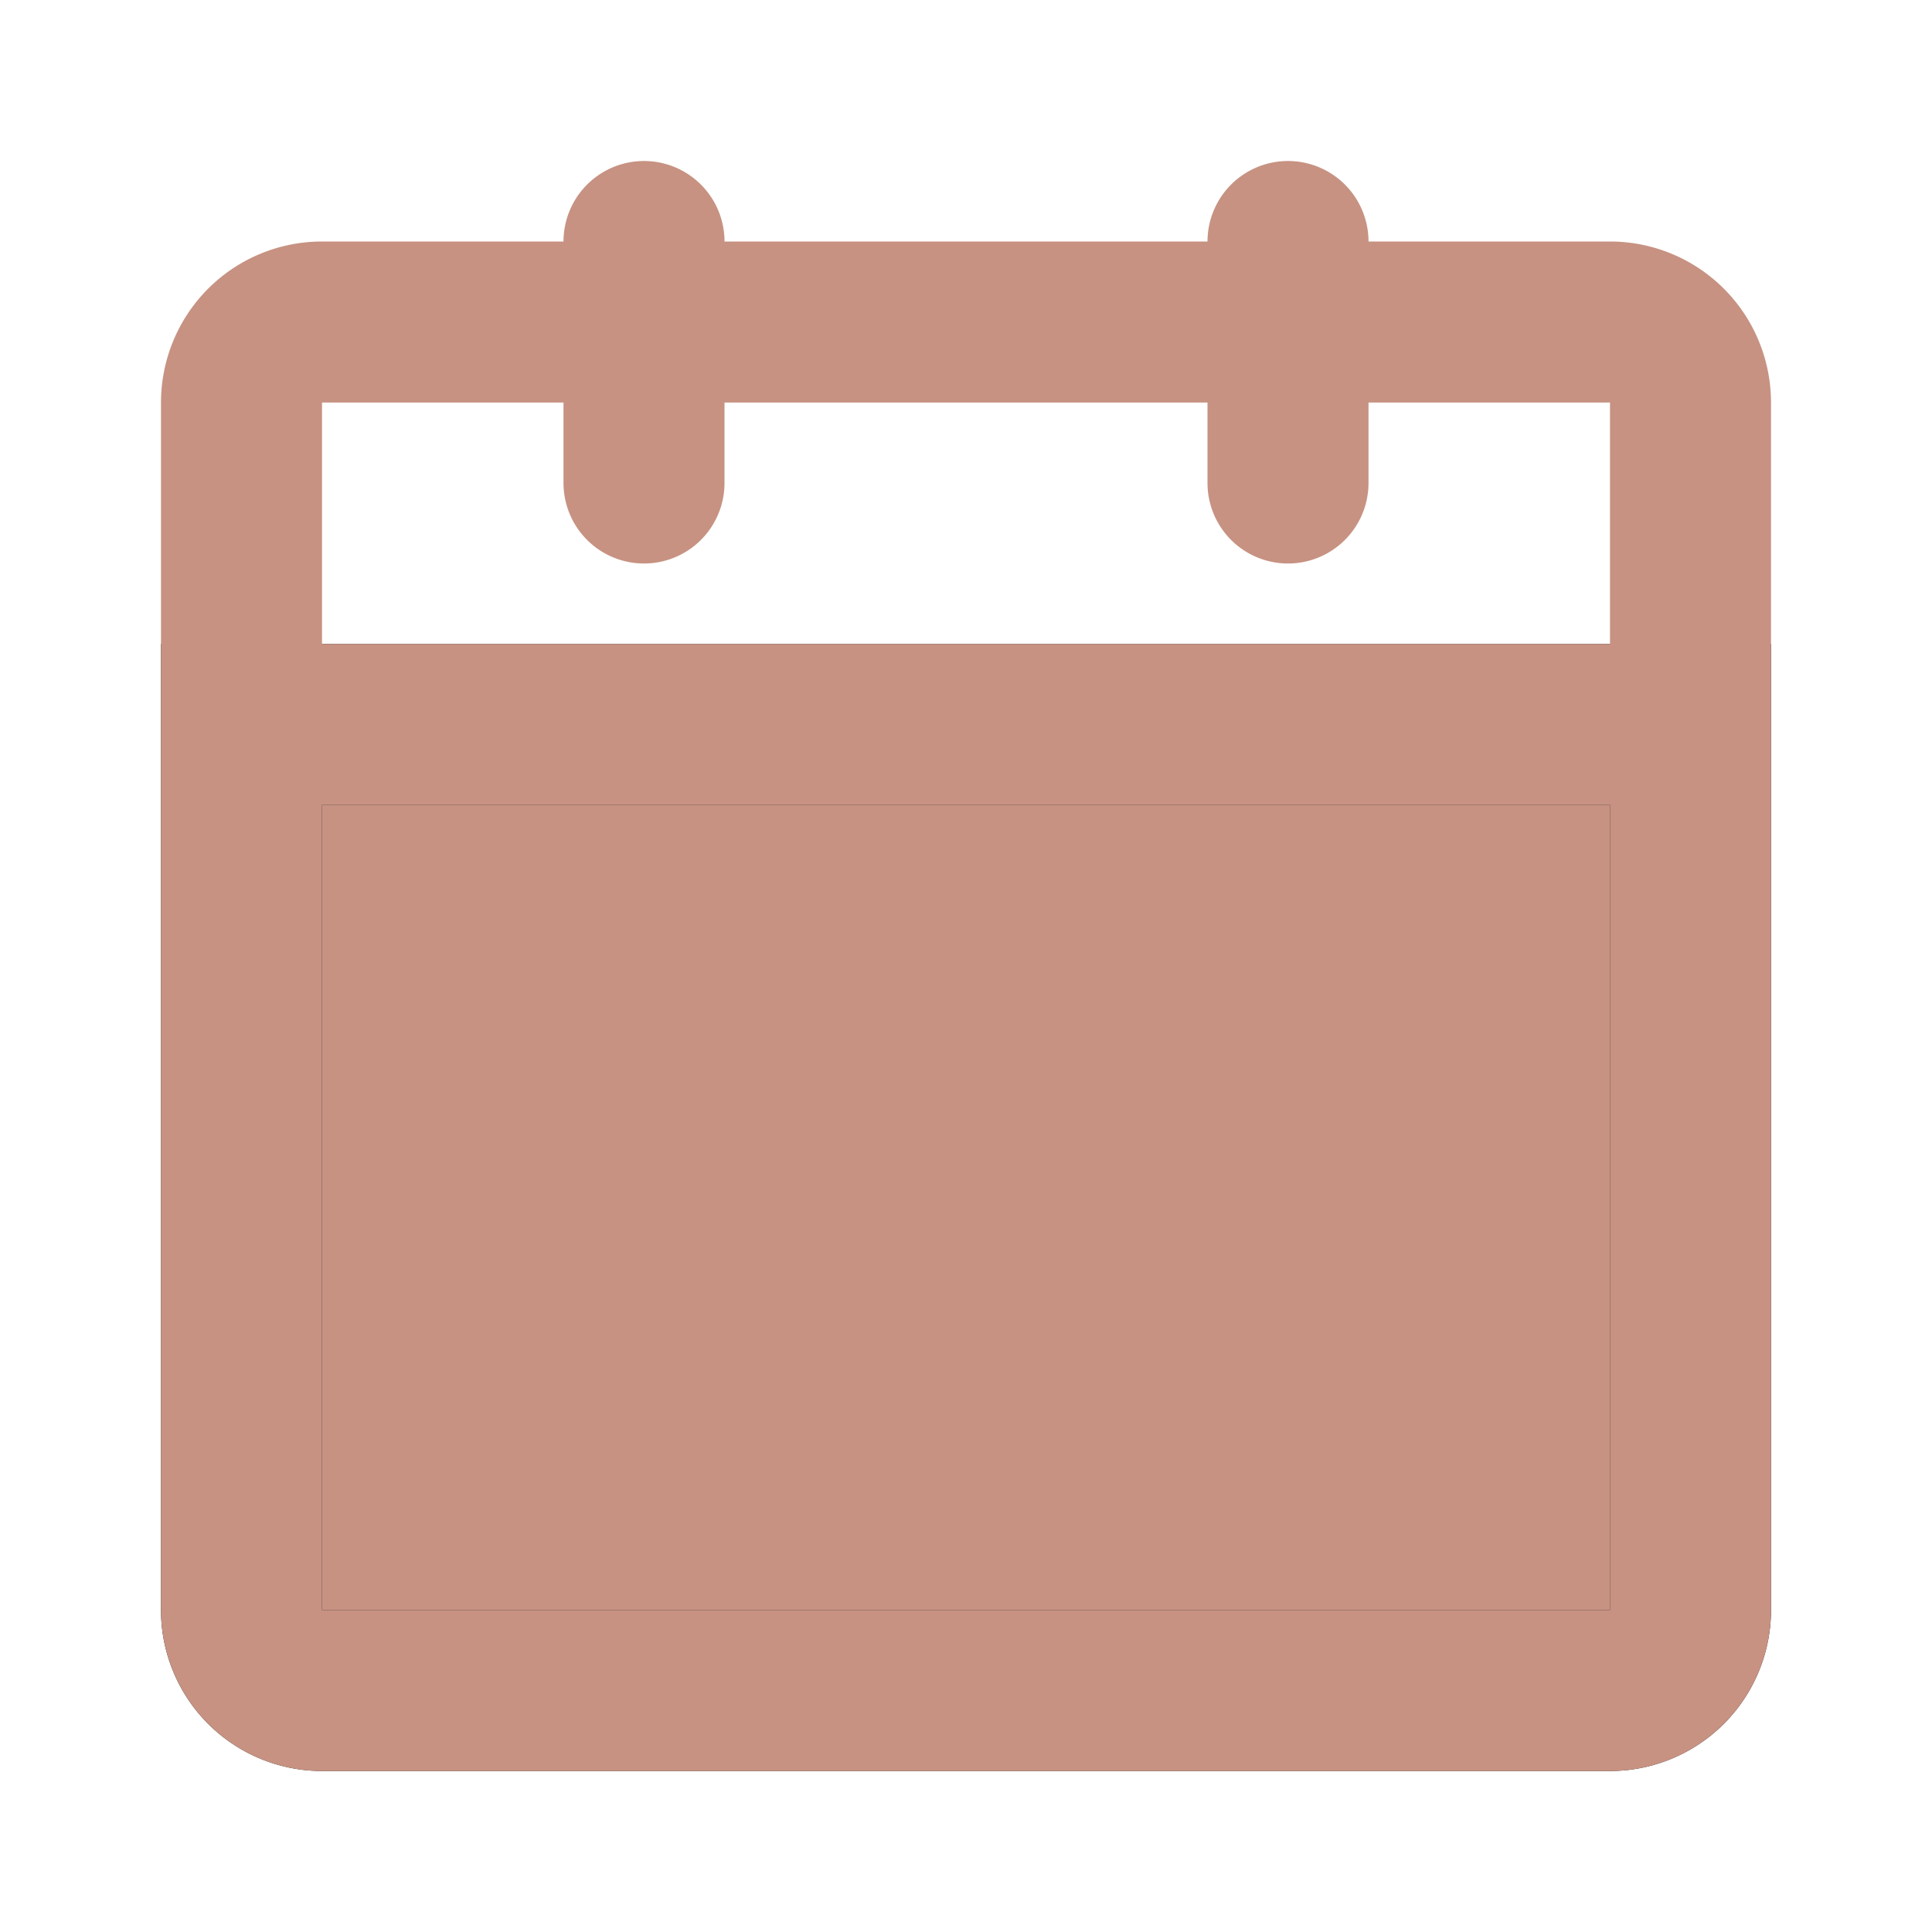 <!DOCTYPE svg PUBLIC "-//W3C//DTD SVG 1.1//EN" "http://www.w3.org/Graphics/SVG/1.1/DTD/svg11.dtd">
<!-- Uploaded to: SVG Repo, www.svgrepo.com, Transformed by: SVG Repo Mixer Tools -->
<svg fill="#181818" width="800px" height="800px" viewBox="0 0 24 24" id="date-add" data-name="Flat Line" xmlns="http://www.w3.org/2000/svg" class="icon flat-line" stroke="#181818">
<g id="SVGRepo_bgCarrier" stroke-width="0"/>
<g id="SVGRepo_tracerCarrier" stroke-linecap="round" stroke-linejoin="round"/>
<g id="SVGRepo_iconCarrier">
<path id="secondary" d="M3,9H21a0,0,0,0,1,0,0V20a1,1,0,0,1-1,1H4a1,1,0,0,1-1-1V9A0,0,0,0,1,3,9Z" style="fill: #C792822ca9bc; stroke-width: 2;"/>
<path id="primary" d="M20,21H4a1,1,0,0,1-1-1V9H21V20A1,1,0,0,1,20,21ZM21,5a1,1,0,0,0-1-1H4A1,1,0,0,0,3,5V9H21ZM16,3V6M8,3V6m4,11V13m-2,2h4" style="fill: none; stroke: #C79282; stroke-linecap: round; stroke-linejoin: round; stroke-width: 2;"/>
</g>
</svg>